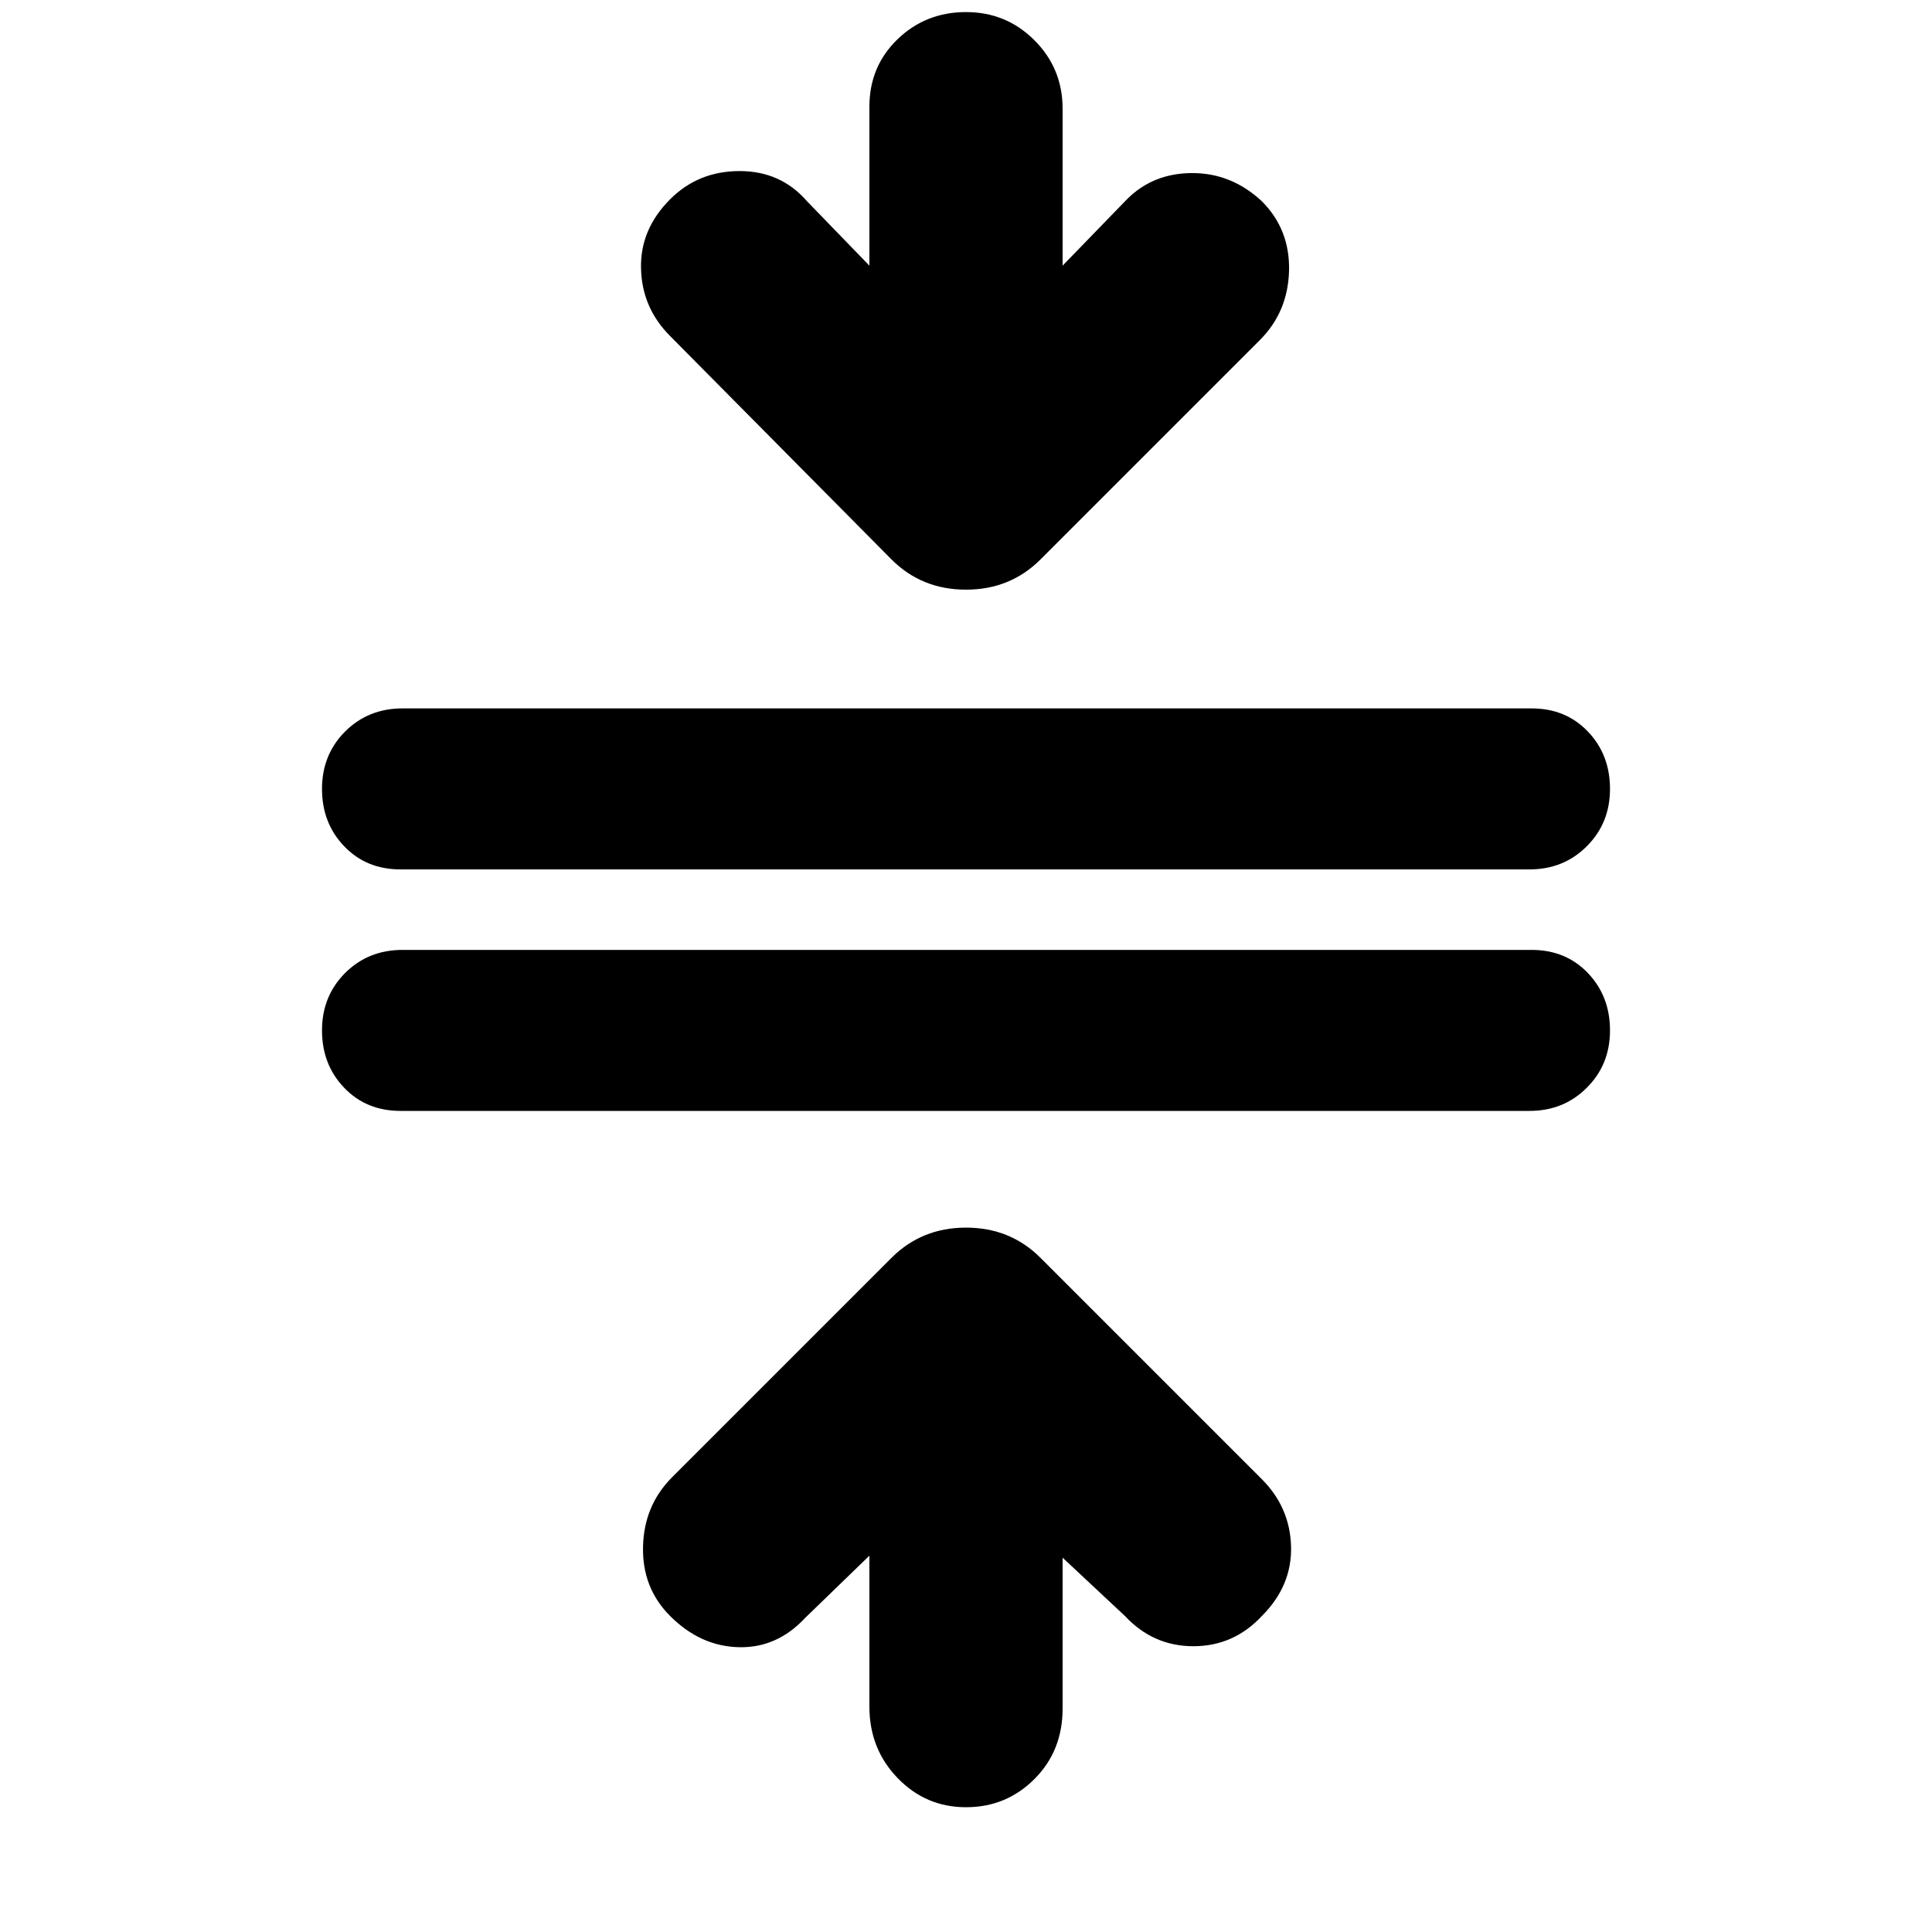 <svg xmlns="http://www.w3.org/2000/svg" height="24" width="24"><path d="M12 22.45Q11.5 22.45 11.15 22.087Q10.8 21.725 10.8 21.2V19.325L10 20.1Q9.65 20.475 9.175 20.462Q8.7 20.45 8.325 20.075Q7.975 19.725 7.988 19.212Q8 18.7 8.35 18.35L11.075 15.625Q11.45 15.25 12 15.25Q12.55 15.25 12.925 15.625L15.675 18.375Q16.025 18.725 16.038 19.212Q16.05 19.7 15.675 20.075Q15.325 20.45 14.825 20.45Q14.325 20.45 13.975 20.075L13.2 19.35V21.225Q13.2 21.75 12.85 22.1Q12.5 22.45 12 22.45ZM4.975 13.8Q4.55 13.8 4.275 13.512Q4 13.225 4 12.8Q4 12.375 4.287 12.087Q4.575 11.8 5 11.8H19.025Q19.45 11.8 19.725 12.087Q20 12.375 20 12.8Q20 13.225 19.712 13.512Q19.425 13.8 19 13.8ZM4.975 10.8Q4.55 10.8 4.275 10.512Q4 10.225 4 9.8Q4 9.375 4.287 9.087Q4.575 8.8 5 8.8H19.025Q19.45 8.8 19.725 9.087Q20 9.375 20 9.8Q20 10.225 19.712 10.512Q19.425 10.8 19 10.8ZM11.075 6.95 8.325 4.175Q7.975 3.825 7.963 3.337Q7.95 2.85 8.325 2.475Q8.675 2.125 9.188 2.125Q9.7 2.125 10.025 2.5L10.8 3.3V1.325Q10.8 0.825 11.15 0.487Q11.5 0.15 12 0.15Q12.5 0.15 12.85 0.5Q13.2 0.85 13.2 1.35V3.3L14 2.475Q14.325 2.15 14.812 2.15Q15.3 2.15 15.675 2.5Q16.025 2.85 16.013 3.362Q16 3.875 15.65 4.225L12.925 6.95Q12.55 7.325 12 7.325Q11.45 7.325 11.075 6.95Z"/></svg>